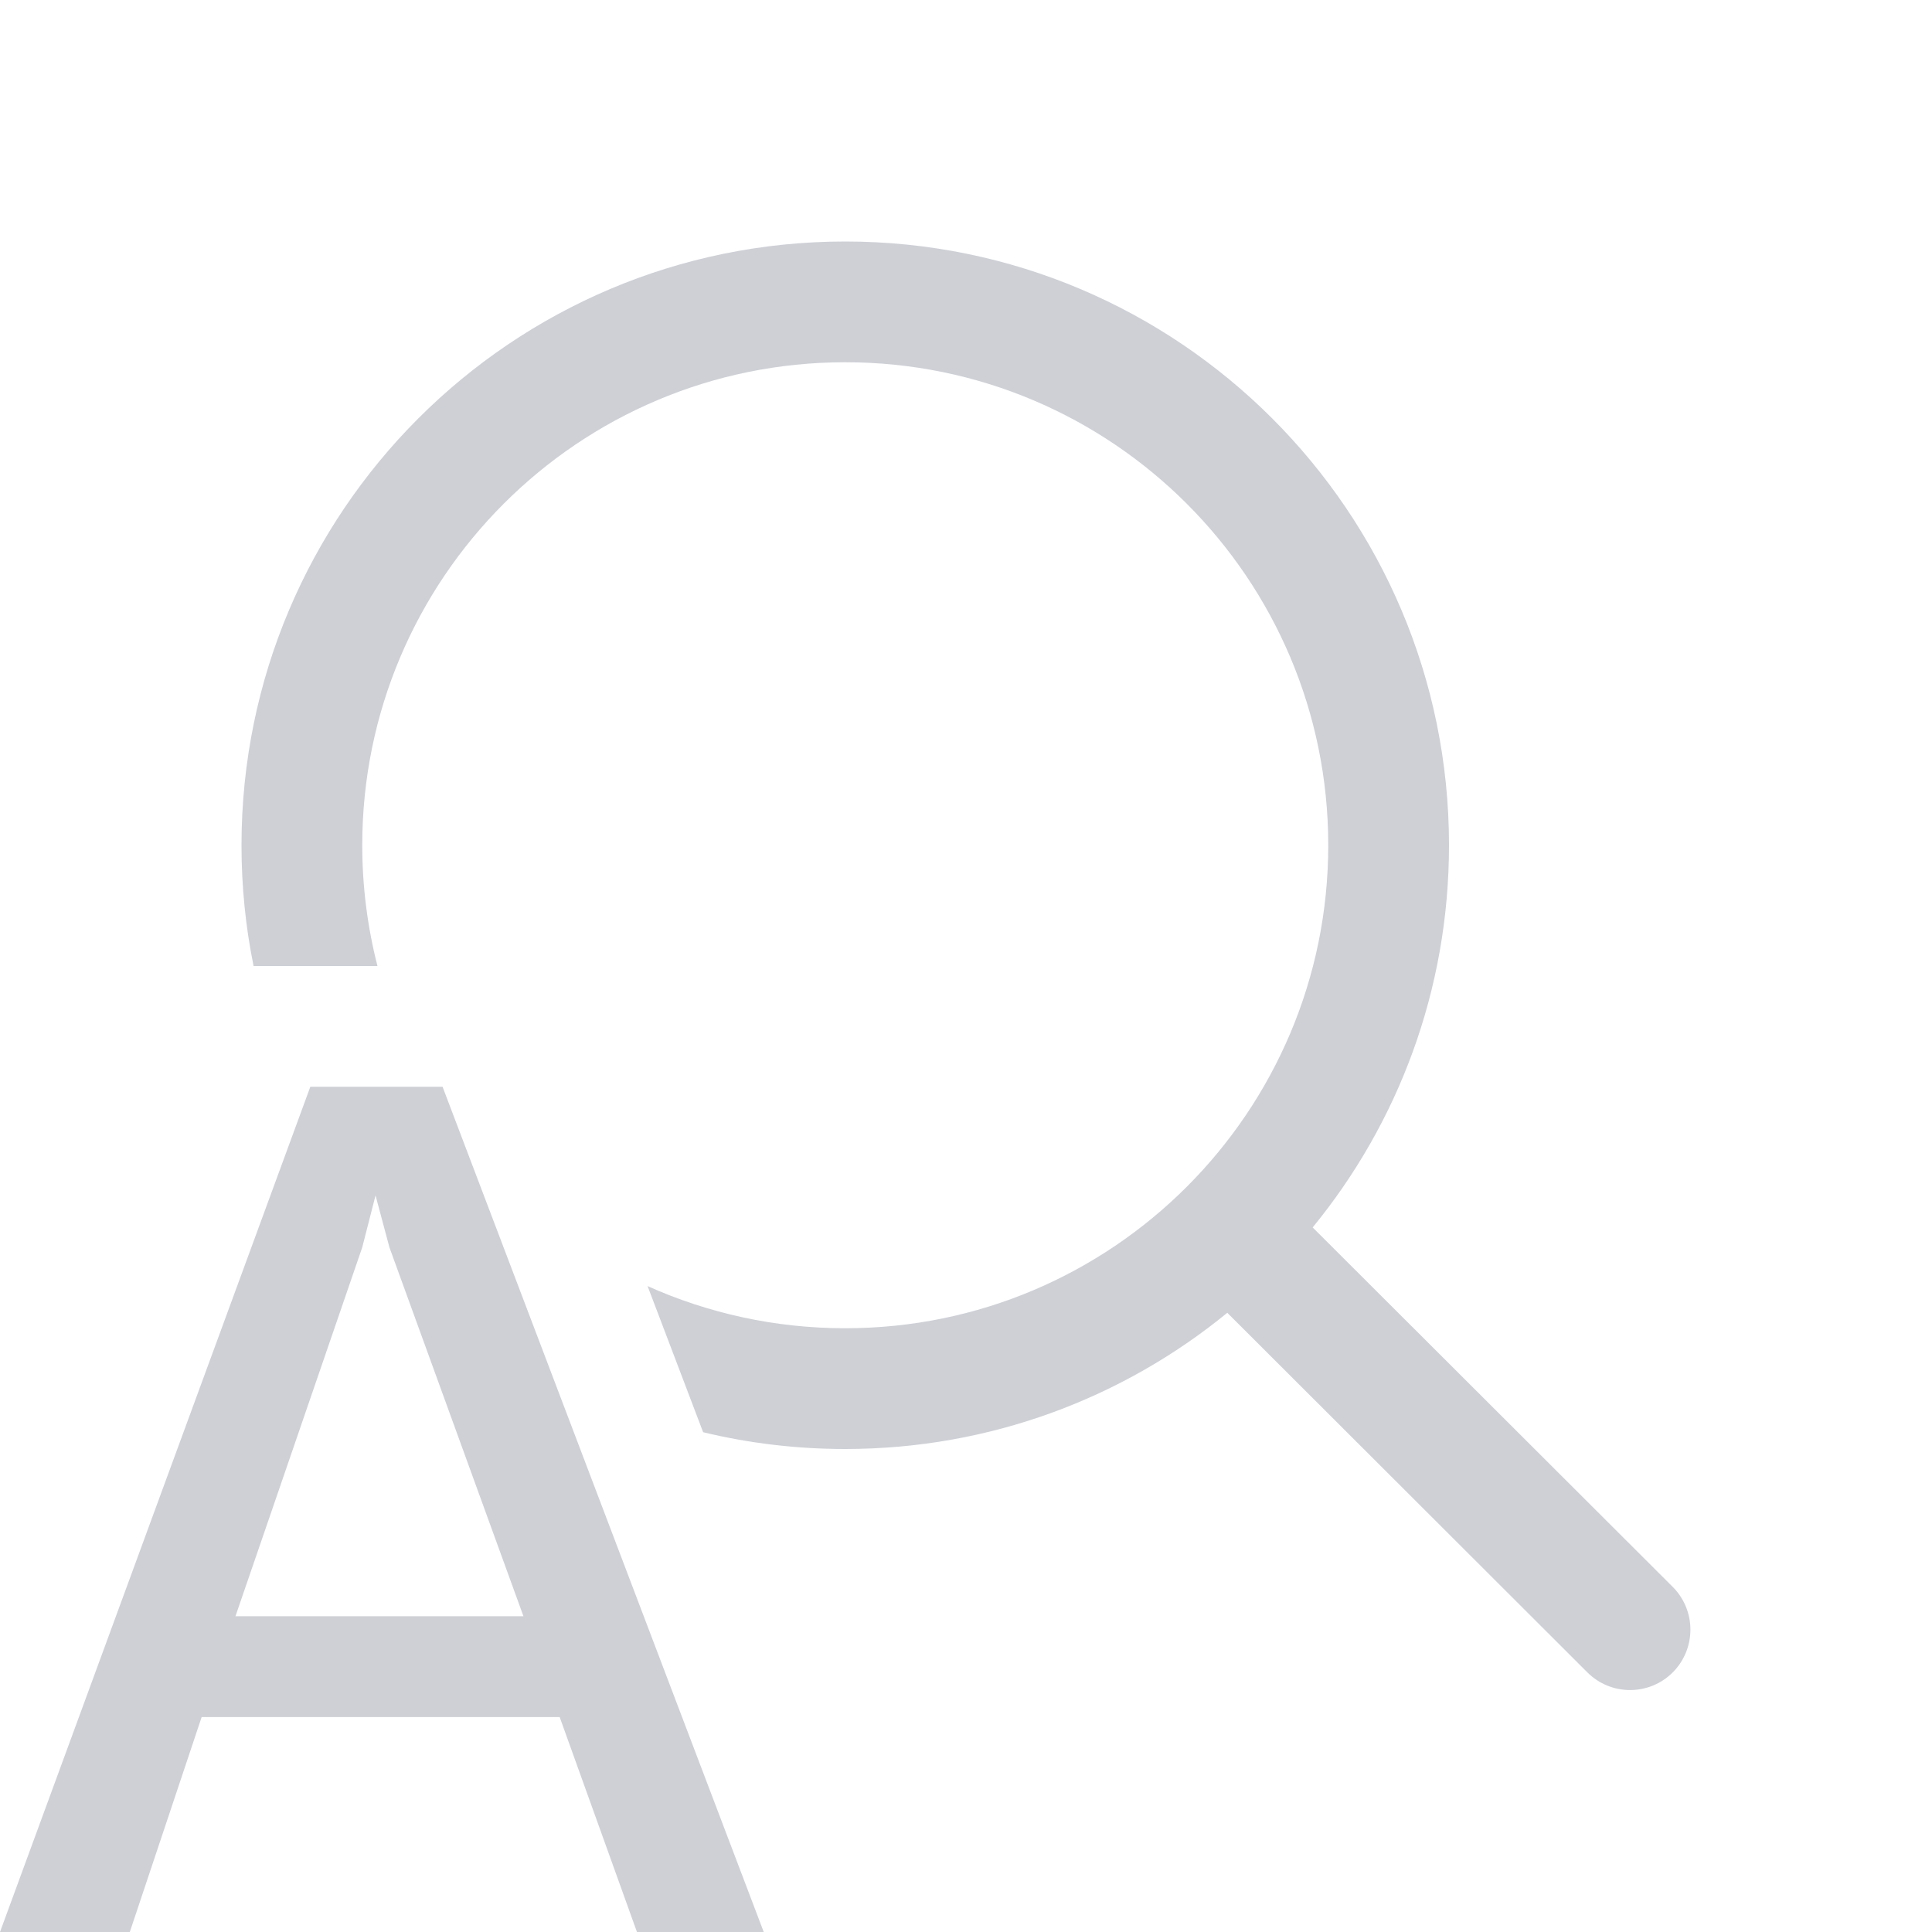 <!-- Copyright 2000-2024 JetBrains s.r.o. and contributors. Use of this source code is governed by the Apache 2.0 license. -->
<svg width="16" height="16" viewBox="0 0 16 16" fill="none" xmlns="http://www.w3.org/2000/svg">
<path d="M10.164 10.872C9.302 11.577 8.2 12 7 12C6.594 12 6.2 11.952 5.823 11.861L5.363 10.651C5.863 10.875 6.417 11 7 11C9.209 11 11 9.209 11 7C11 4.791 9.209 3 7 3C4.791 3 3 4.791 3 7C3 7.345 3.044 7.68 3.126 8H2.1C2.034 7.677 2 7.342 2 7C2 4.239 4.239 2 7 2C9.761 2 12 4.239 12 7C12 8.201 11.577 9.303 10.871 10.165L13.853 13.142C14.048 13.338 14.048 13.654 13.853 13.85C13.658 14.045 13.341 14.045 13.146 13.85L10.164 10.872Z" fill="#CED0D6"/>
<path fill-rule="evenodd" clip-rule="evenodd" d="M3.665 9H2.57L0 16H1.075L1.67 14.22H4.635L5.275 16H6.325L3.665 9ZM3.225 10.33L4.335 13.385H1.95L3 10.33L3.11 9.9L3.225 10.33Z" fill="#CED0D6"/>
</svg>
